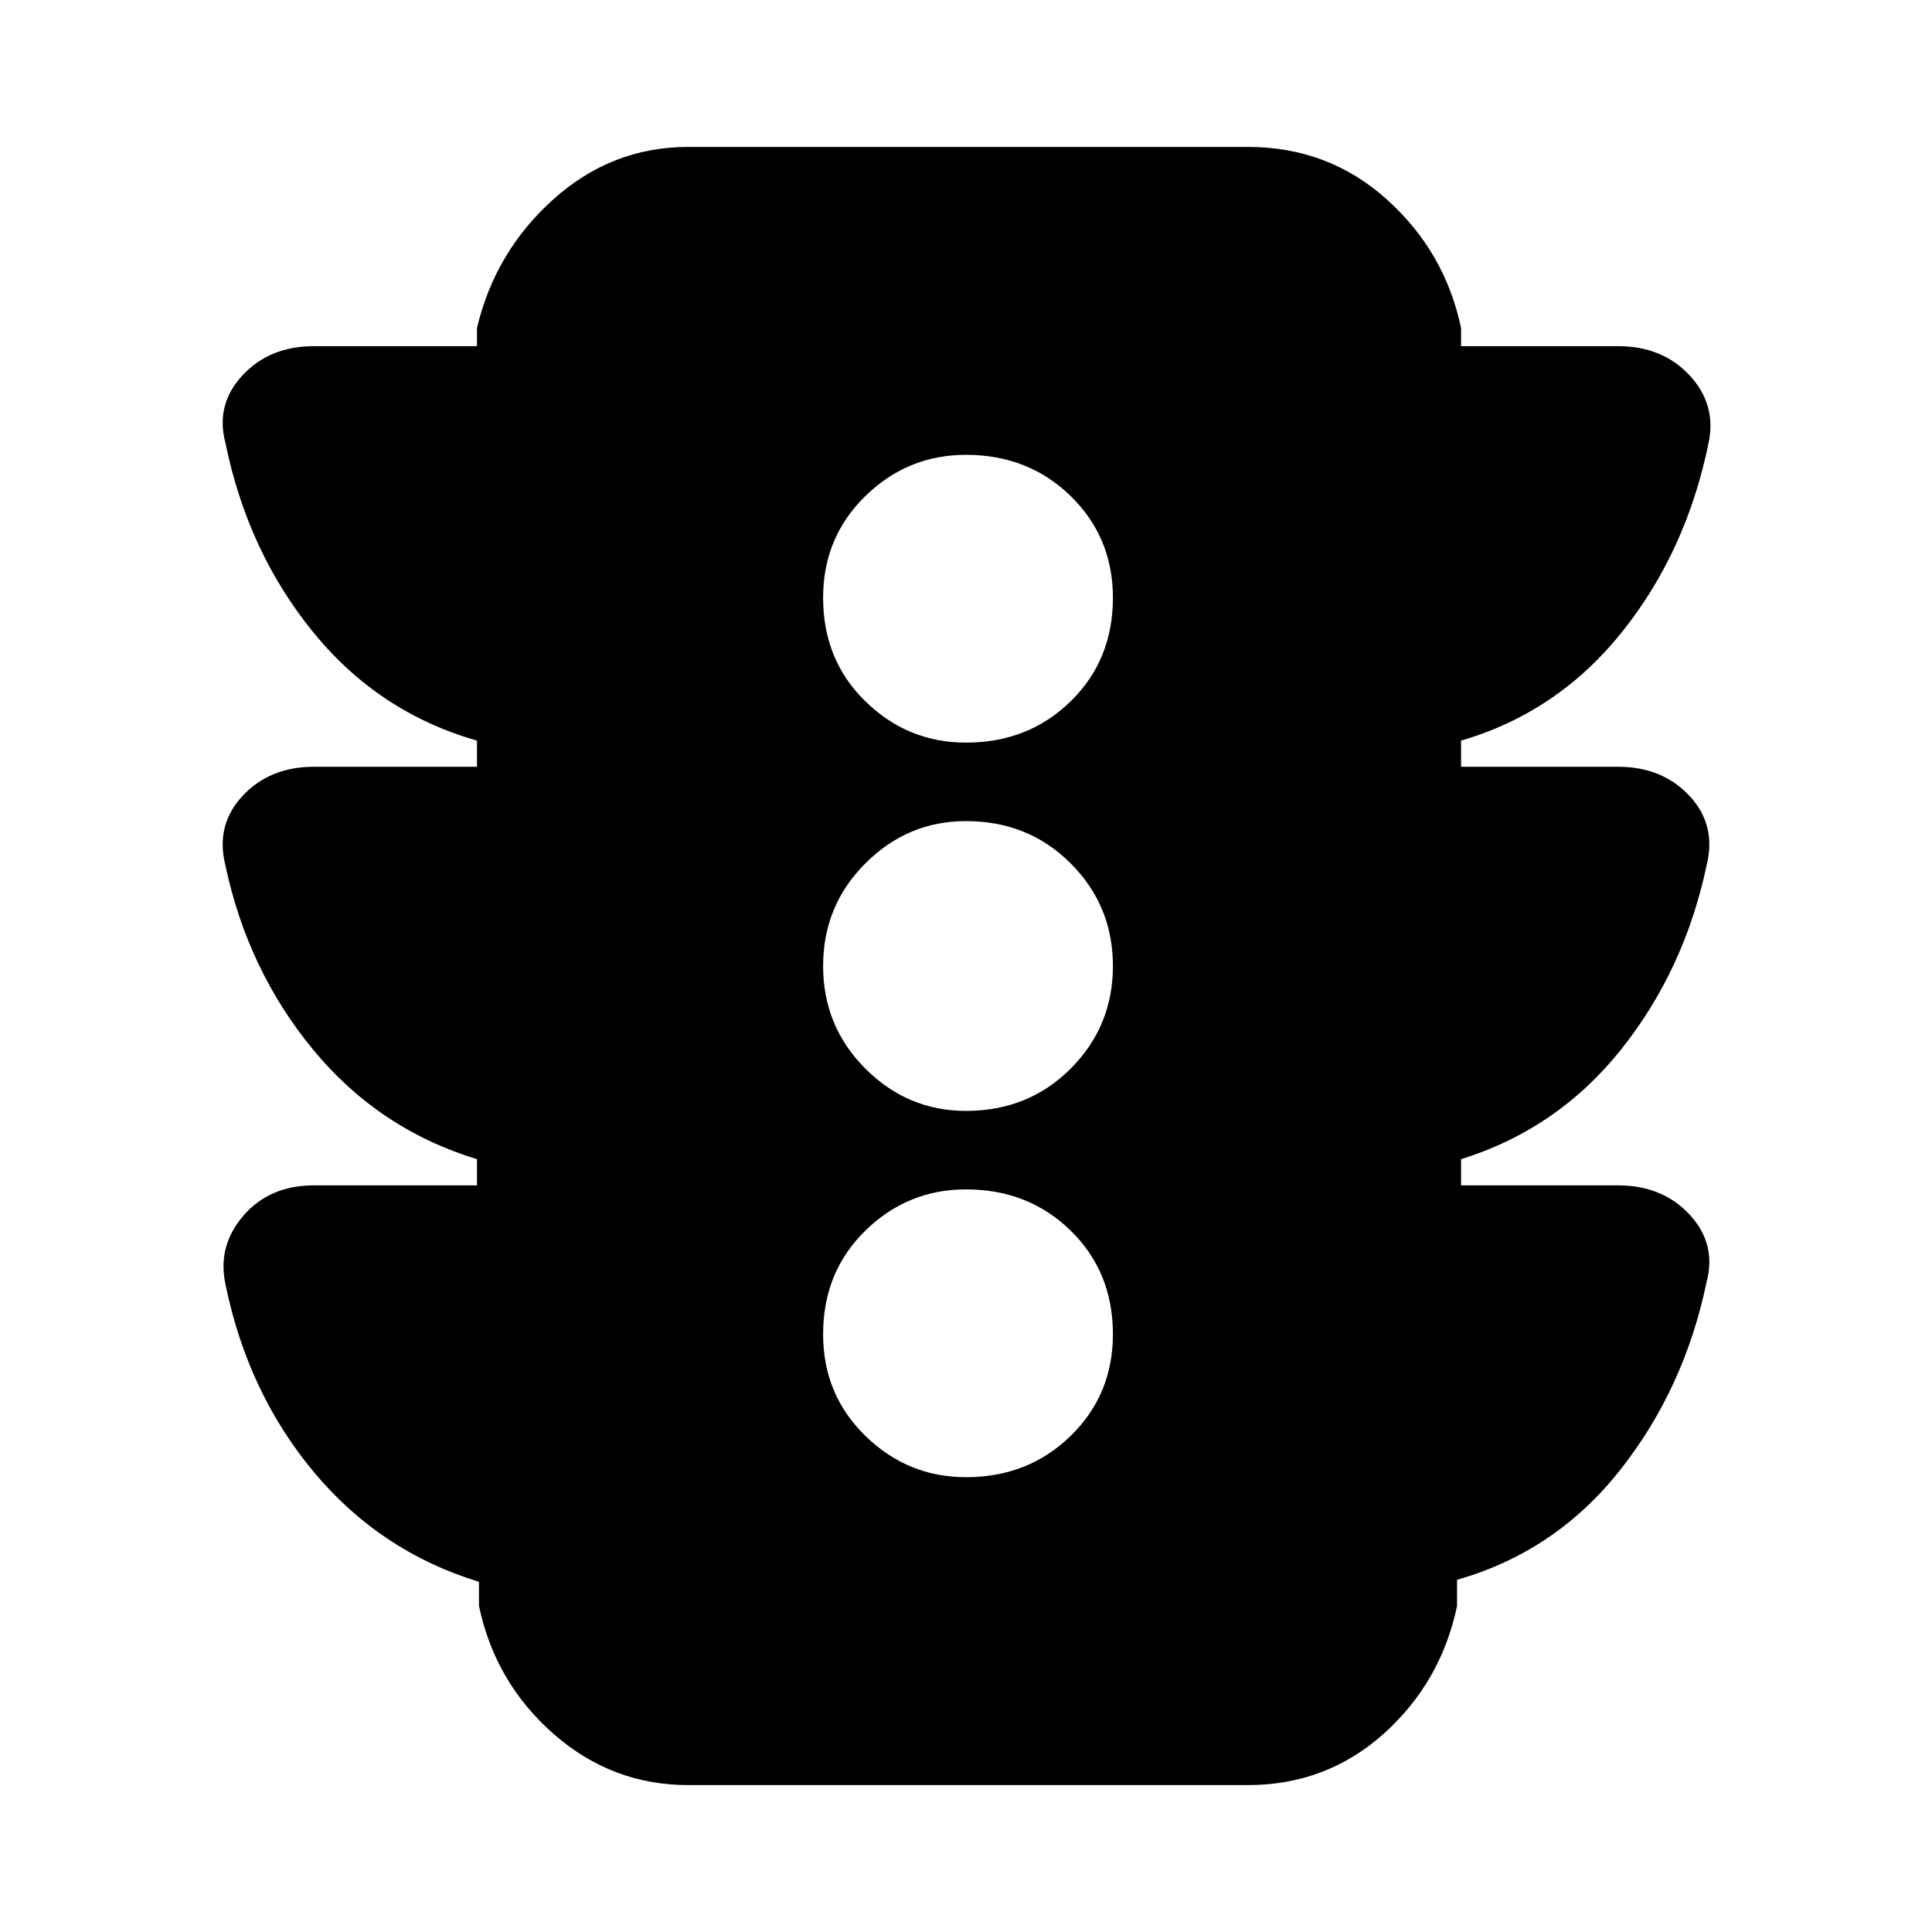 <svg xmlns="http://www.w3.org/2000/svg" height="24" width="24"><path d="M12 18.35Q12.775 18.35 13.3 17.837Q13.825 17.325 13.825 16.575Q13.825 15.8 13.3 15.287Q12.775 14.775 12 14.775Q11.275 14.775 10.75 15.287Q10.225 15.8 10.225 16.575Q10.225 17.325 10.75 17.837Q11.275 18.35 12 18.35ZM12 13.8Q12.775 13.8 13.3 13.275Q13.825 12.75 13.825 12Q13.825 11.25 13.3 10.725Q12.775 10.2 12 10.2Q11.275 10.2 10.75 10.725Q10.225 11.25 10.225 12Q10.225 12.75 10.75 13.275Q11.275 13.8 12 13.8ZM12 9.225Q12.775 9.225 13.3 8.712Q13.825 8.2 13.825 7.425Q13.825 6.675 13.3 6.162Q12.775 5.65 12 5.65Q11.275 5.65 10.75 6.162Q10.225 6.675 10.225 7.425Q10.225 8.2 10.75 8.712Q11.275 9.225 12 9.225ZM8.55 22.175Q7.6 22.175 6.875 21.538Q6.15 20.9 5.95 19.95V19.65Q4.725 19.275 3.9 18.288Q3.075 17.3 2.8 15.95Q2.7 15.475 3.025 15.1Q3.35 14.725 3.9 14.725H5.925V14.4Q4.7 14.025 3.888 13.037Q3.075 12.05 2.8 10.75Q2.675 10.25 3.013 9.887Q3.35 9.525 3.9 9.525H5.925V9.2Q4.7 8.85 3.888 7.85Q3.075 6.85 2.8 5.5Q2.675 5.025 3.013 4.662Q3.35 4.3 3.9 4.3H5.925V4.075Q6.15 3.125 6.875 2.475Q7.6 1.825 8.55 1.825H15.5Q16.5 1.825 17.225 2.475Q17.95 3.125 18.15 4.075V4.3H20.1Q20.65 4.3 20.988 4.662Q21.325 5.025 21.225 5.5Q20.95 6.85 20.15 7.85Q19.35 8.85 18.15 9.2V9.525H20.1Q20.65 9.525 20.988 9.887Q21.325 10.25 21.2 10.75Q20.925 12.05 20.138 13.037Q19.35 14.025 18.15 14.4V14.725H20.1Q20.65 14.725 20.988 15.087Q21.325 15.45 21.2 15.925Q20.925 17.25 20.125 18.262Q19.325 19.275 18.1 19.625V19.95Q17.9 20.9 17.188 21.538Q16.475 22.175 15.5 22.175Z"/></svg>
